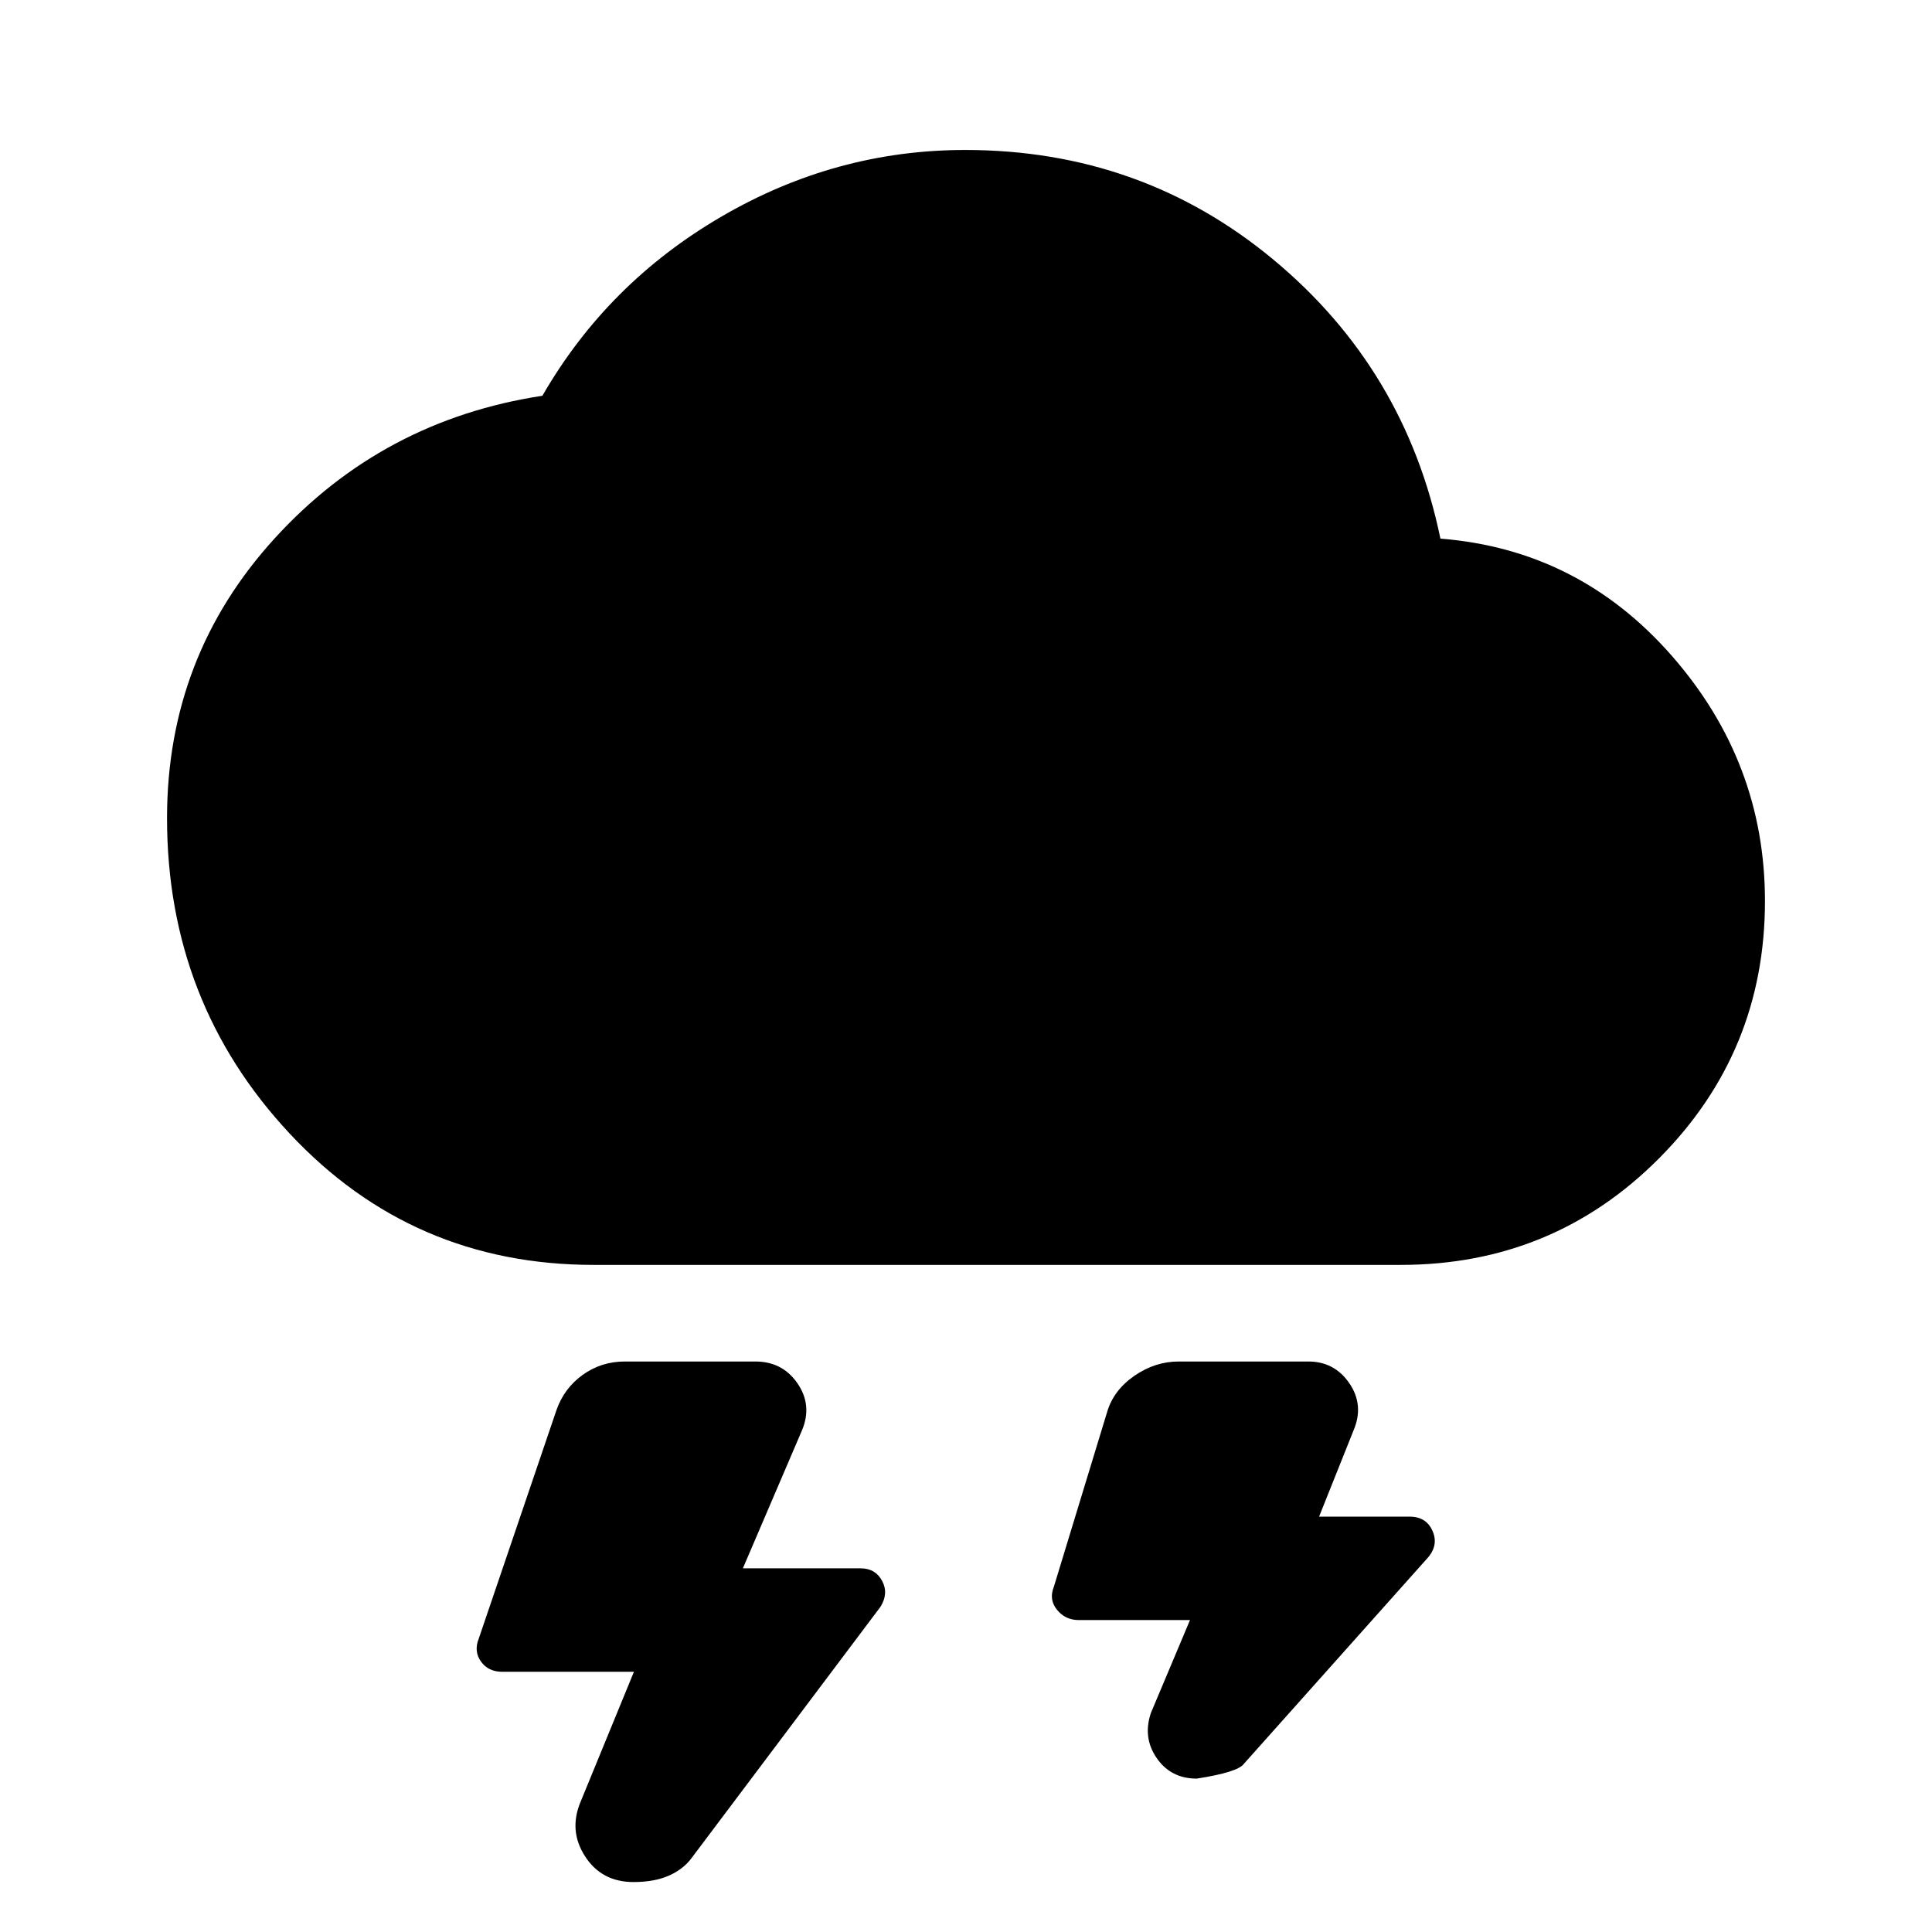 <svg xmlns="http://www.w3.org/2000/svg" height="20" viewBox="0 -960 960 960" width="20"><path d="M314.78-24.82q-15.86 0-24.1-12.83-8.25-12.83-2.12-27.22L315-129.3h-65.45q-6.94 0-10.57-5.11-3.63-5.1-1.07-11.42l38.57-113.43q3.81-10.93 13.05-17.57 9.24-6.65 20.99-6.65h64.83q13.43 0 20.89 10.83 7.46 10.82 2.33 23.22l-29.44 68.73h58.57q7.26 0 10.6 6.2 3.35 6.2-.78 12.89L343.57-36.65q-4.14 5.56-11.33 8.69-7.2 3.14-17.46 3.14Zm279.87-51.4q-12.84 0-19.88-10.18-7.03-10.19-2.9-22.43L591.3-155h-55.26q-6.69 0-10.82-5.1-4.13-5.11-1.57-11.42l26.44-86.74q3.13-10.83 13.45-18.02 10.33-7.2 22.16-7.2h64.39q13.01 0 20.4 10.83 7.38 10.82 2.14 23.25l-17.19 43.01h45q8.26 0 11.39 7.13 3.13 7.14-2.57 13.52L618-83.48q-3.13 4.13-23.35 7.26ZM295-331.48q-90.09 0-151.04-65.23Q83-461.94 83-553.48q0-80.39 53.54-139.07 53.54-58.68 132.98-70.8 32.26-56 89.02-89.06 56.76-33.07 121.03-33.07 87.59 0 153.19 54.5 65.59 54.5 82.98 138.63 68.7 5.39 114.98 58.22T877-512.29q0 75.01-52.67 127.91-52.68 52.9-128.33 52.9H295Z"/></svg>